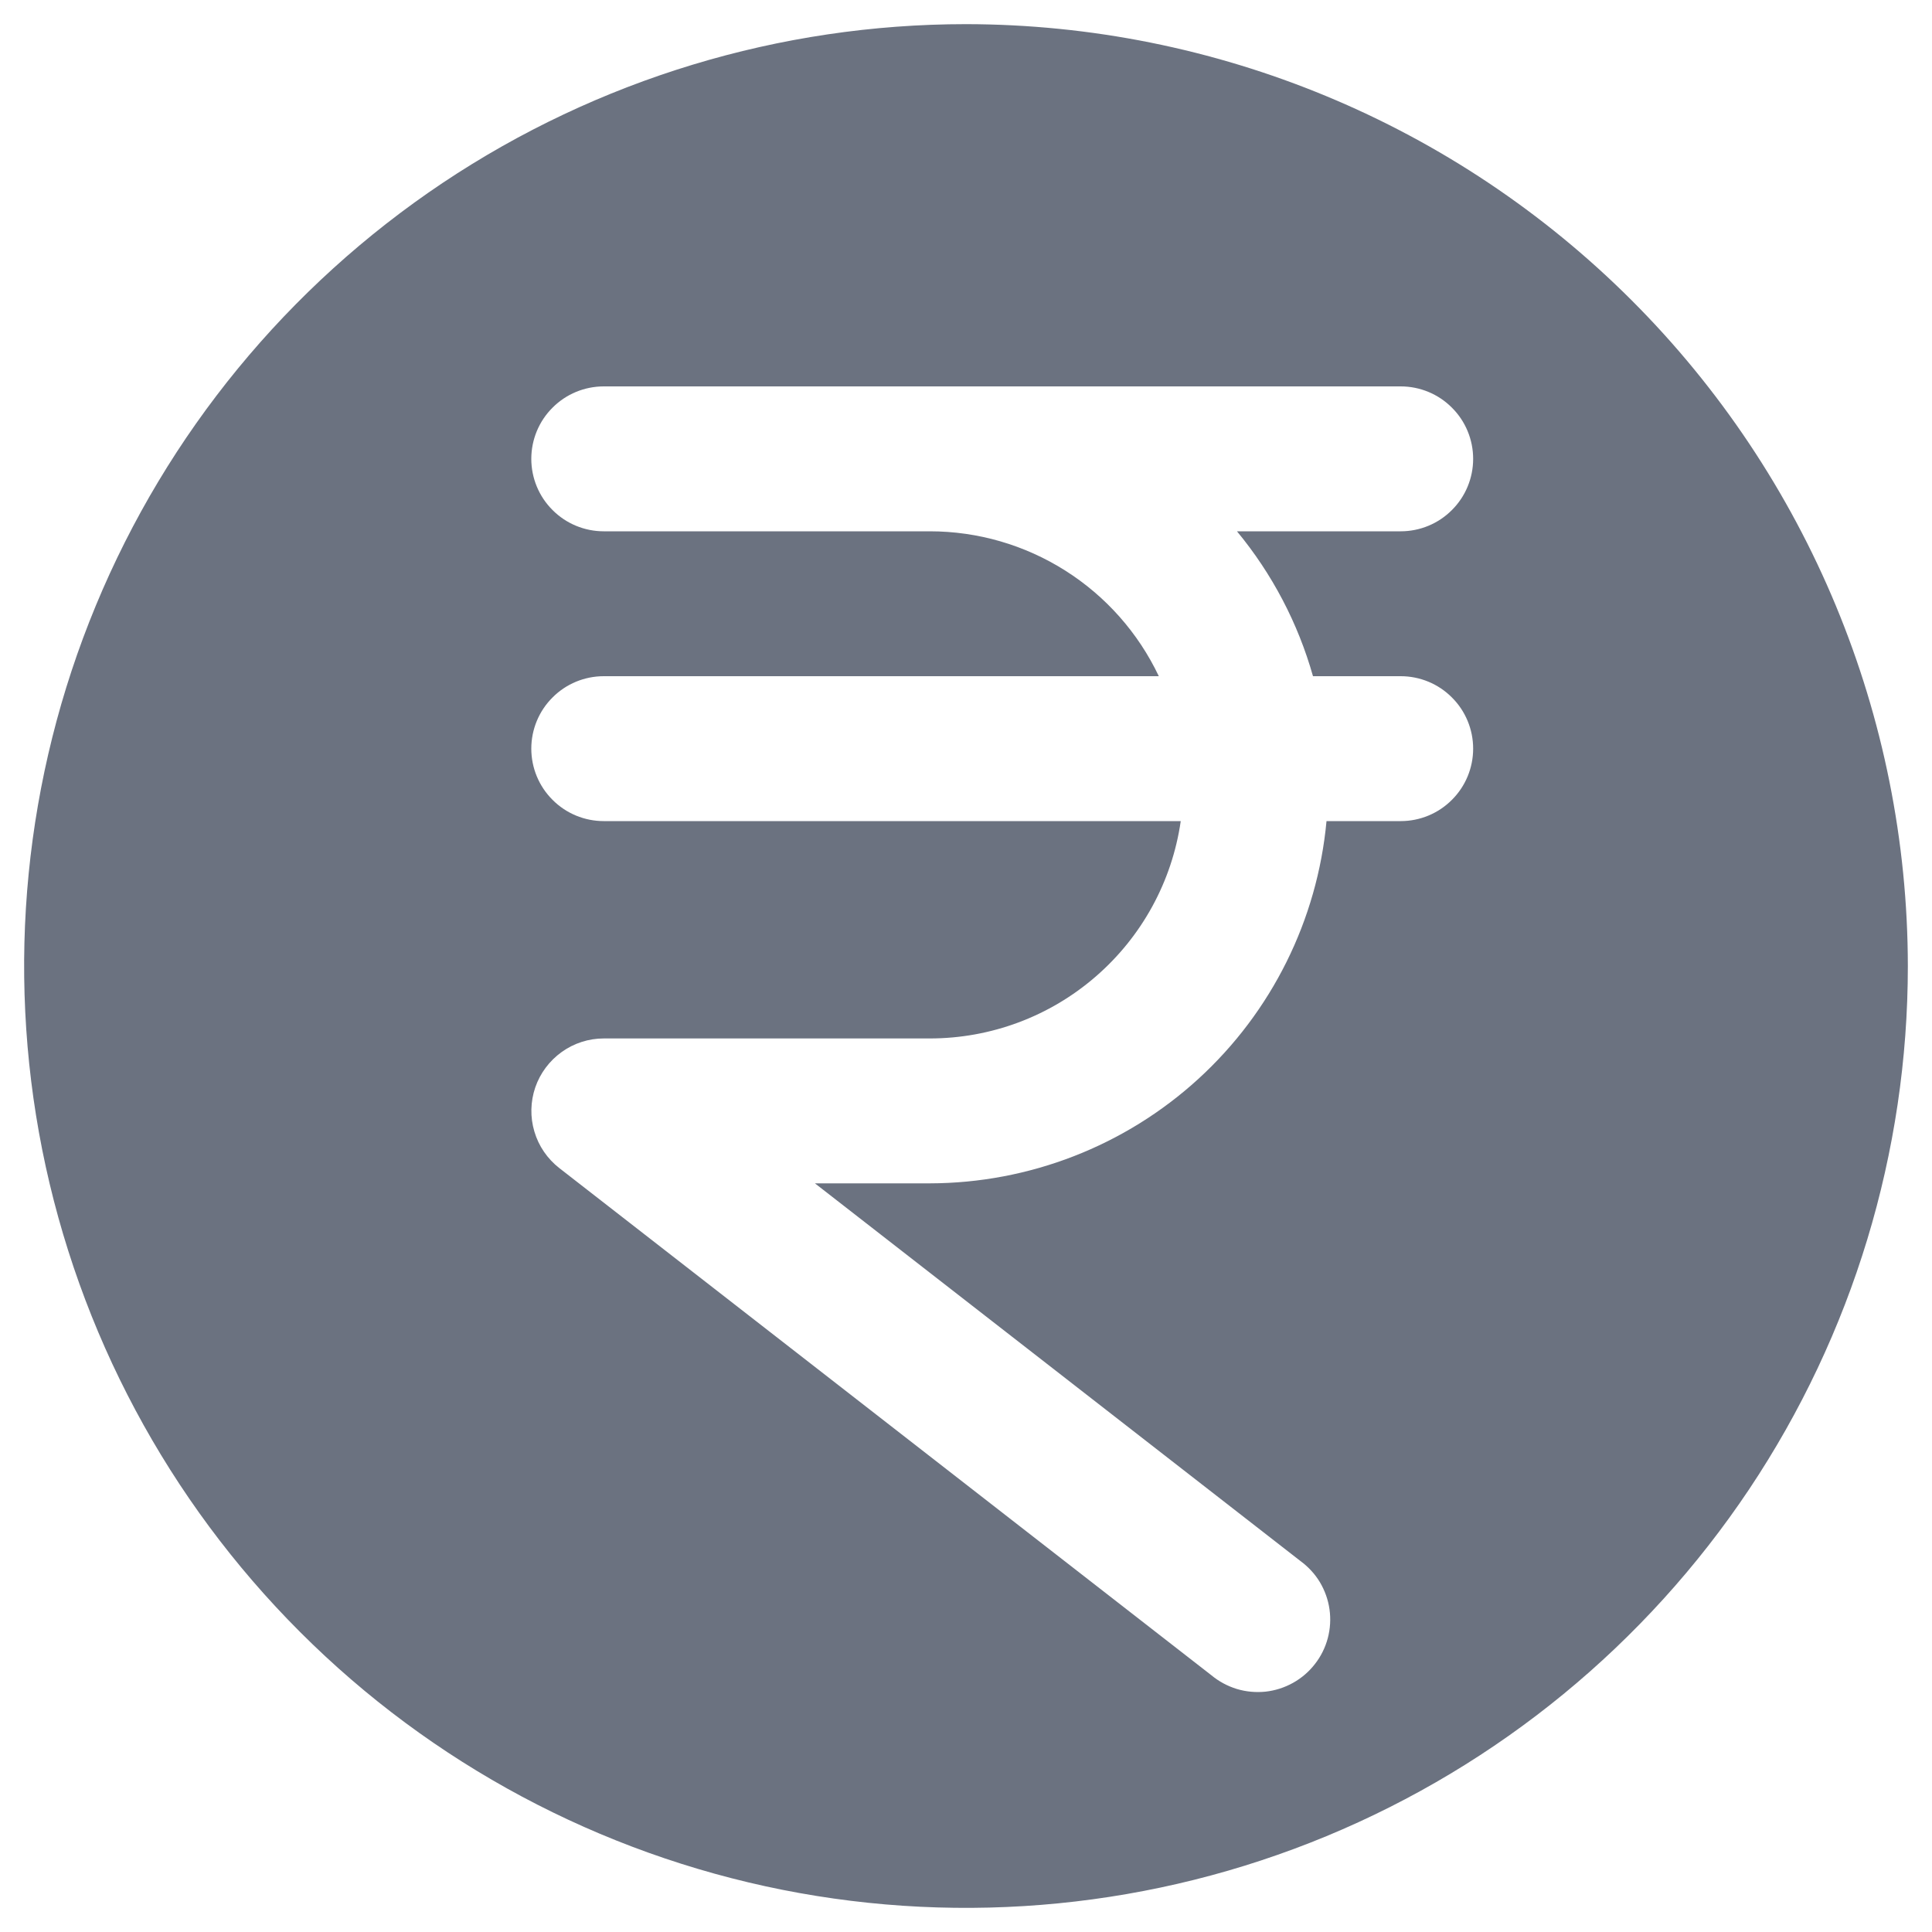 <svg width="20" height="20" viewBox="0 0 20 20" fill="none" xmlns="http://www.w3.org/2000/svg">
<path d="M10 0.25C8.072 0.25 6.187 0.822 4.583 1.893C2.98 2.965 1.73 4.487 0.992 6.269C0.254 8.05 0.061 10.011 0.437 11.902C0.814 13.793 1.742 15.531 3.106 16.894C4.469 18.258 6.207 19.186 8.098 19.563C9.989 19.939 11.95 19.746 13.731 19.008C15.513 18.27 17.035 17.02 18.107 15.417C19.178 13.813 19.75 11.928 19.75 10C19.747 7.415 18.719 4.937 16.891 3.109C15.063 1.281 12.585 0.253 10 0.25ZM13.592 7H14.5C14.699 7 14.89 7.079 15.03 7.22C15.171 7.36 15.25 7.551 15.25 7.75C15.25 7.949 15.171 8.14 15.03 8.28C14.89 8.421 14.699 8.5 14.5 8.5H13.732C13.637 9.524 13.164 10.476 12.404 11.17C11.645 11.863 10.654 12.248 9.625 12.25H8.436L13.46 16.158C13.542 16.218 13.611 16.292 13.663 16.378C13.715 16.465 13.749 16.561 13.763 16.66C13.777 16.76 13.771 16.861 13.745 16.959C13.719 17.056 13.674 17.147 13.612 17.226C13.55 17.306 13.473 17.372 13.385 17.421C13.297 17.47 13.2 17.501 13.1 17.512C13 17.522 12.899 17.513 12.803 17.484C12.706 17.454 12.617 17.406 12.54 17.342L5.79 12.092C5.667 11.996 5.576 11.864 5.532 11.714C5.487 11.564 5.491 11.404 5.541 11.257C5.592 11.109 5.688 10.981 5.815 10.89C5.942 10.799 6.094 10.75 6.25 10.75H9.625C10.256 10.75 10.866 10.523 11.343 10.109C11.82 9.696 12.133 9.125 12.223 8.5H6.25C6.051 8.5 5.86 8.421 5.72 8.28C5.579 8.14 5.5 7.949 5.5 7.75C5.5 7.551 5.579 7.36 5.72 7.22C5.86 7.079 6.051 7 6.25 7H11.996C11.783 6.551 11.447 6.172 11.028 5.907C10.608 5.641 10.122 5.5 9.625 5.5H6.25C6.051 5.5 5.86 5.421 5.72 5.28C5.579 5.14 5.5 4.949 5.5 4.75C5.5 4.551 5.579 4.36 5.72 4.22C5.86 4.079 6.051 4 6.25 4H14.5C14.699 4 14.89 4.079 15.03 4.22C15.171 4.36 15.25 4.551 15.25 4.75C15.25 4.949 15.171 5.14 15.03 5.28C14.89 5.421 14.699 5.5 14.5 5.5H12.805C13.169 5.94 13.437 6.451 13.592 7Z" fill="#6B7280"/>
</svg>
